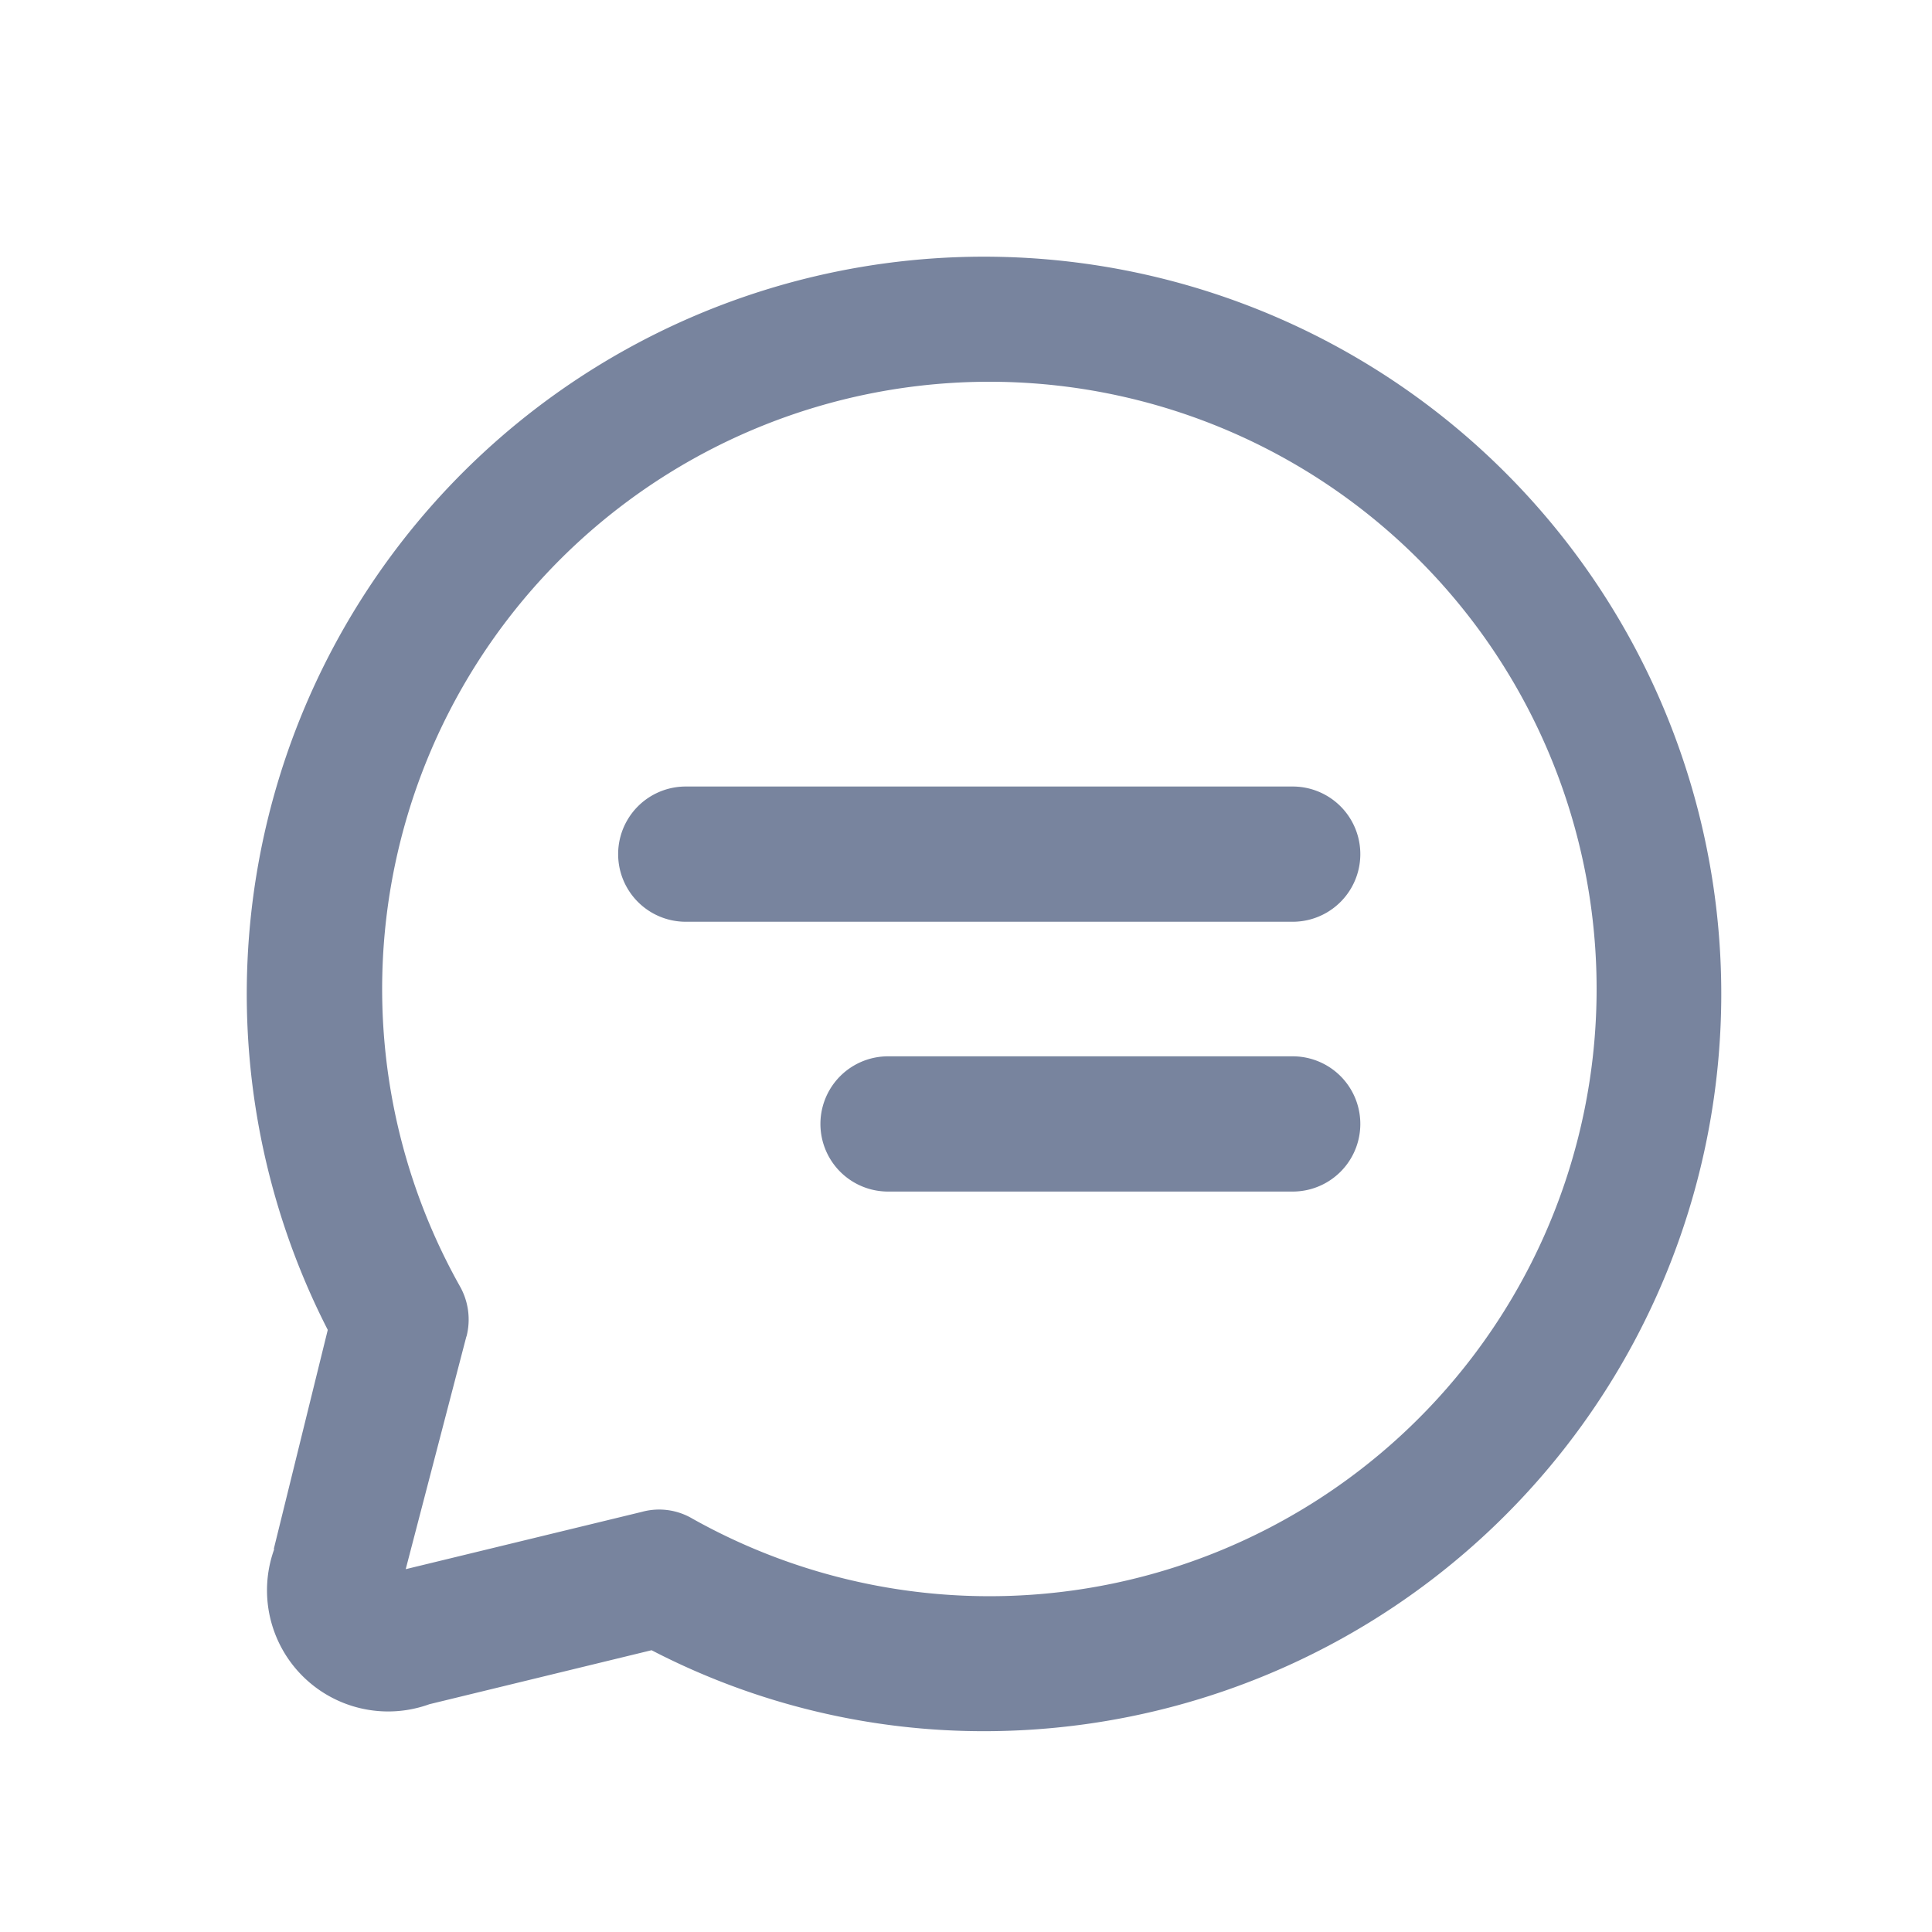<svg id="icons_comment" data-name="icons/comment" xmlns="http://www.w3.org/2000/svg" width="20" height="20" viewBox="0 0 20 20">
  <rect id="bg" width="20" height="20" fill="none"/>
  <path id="path" d="M5.279,18.476a1.254,1.254,0,0,0,1.606,1.606l2.3-.559a7.468,7.468,0,0,0,3.491.838,7.632,7.632,0,1,0-6.843-4.154l-.559,2.269Zm1.99-2.2a.7.7,0,0,0-.07-.524,6.286,6.286,0,1,1,2.409,2.409.677.677,0,0,0-.524-.07l-2.444.593.628-2.409Zm8.553-4.294a.7.7,0,0,0,0-1.4H9.539a.7.7,0,1,0,0,1.4Zm0,2.793a.7.7,0,0,0,0-1.4H11.633a.7.7,0,0,0,0,1.4Z" transform="translate(-2.44 -2.44)" fill="#78849e"/>
</svg>
